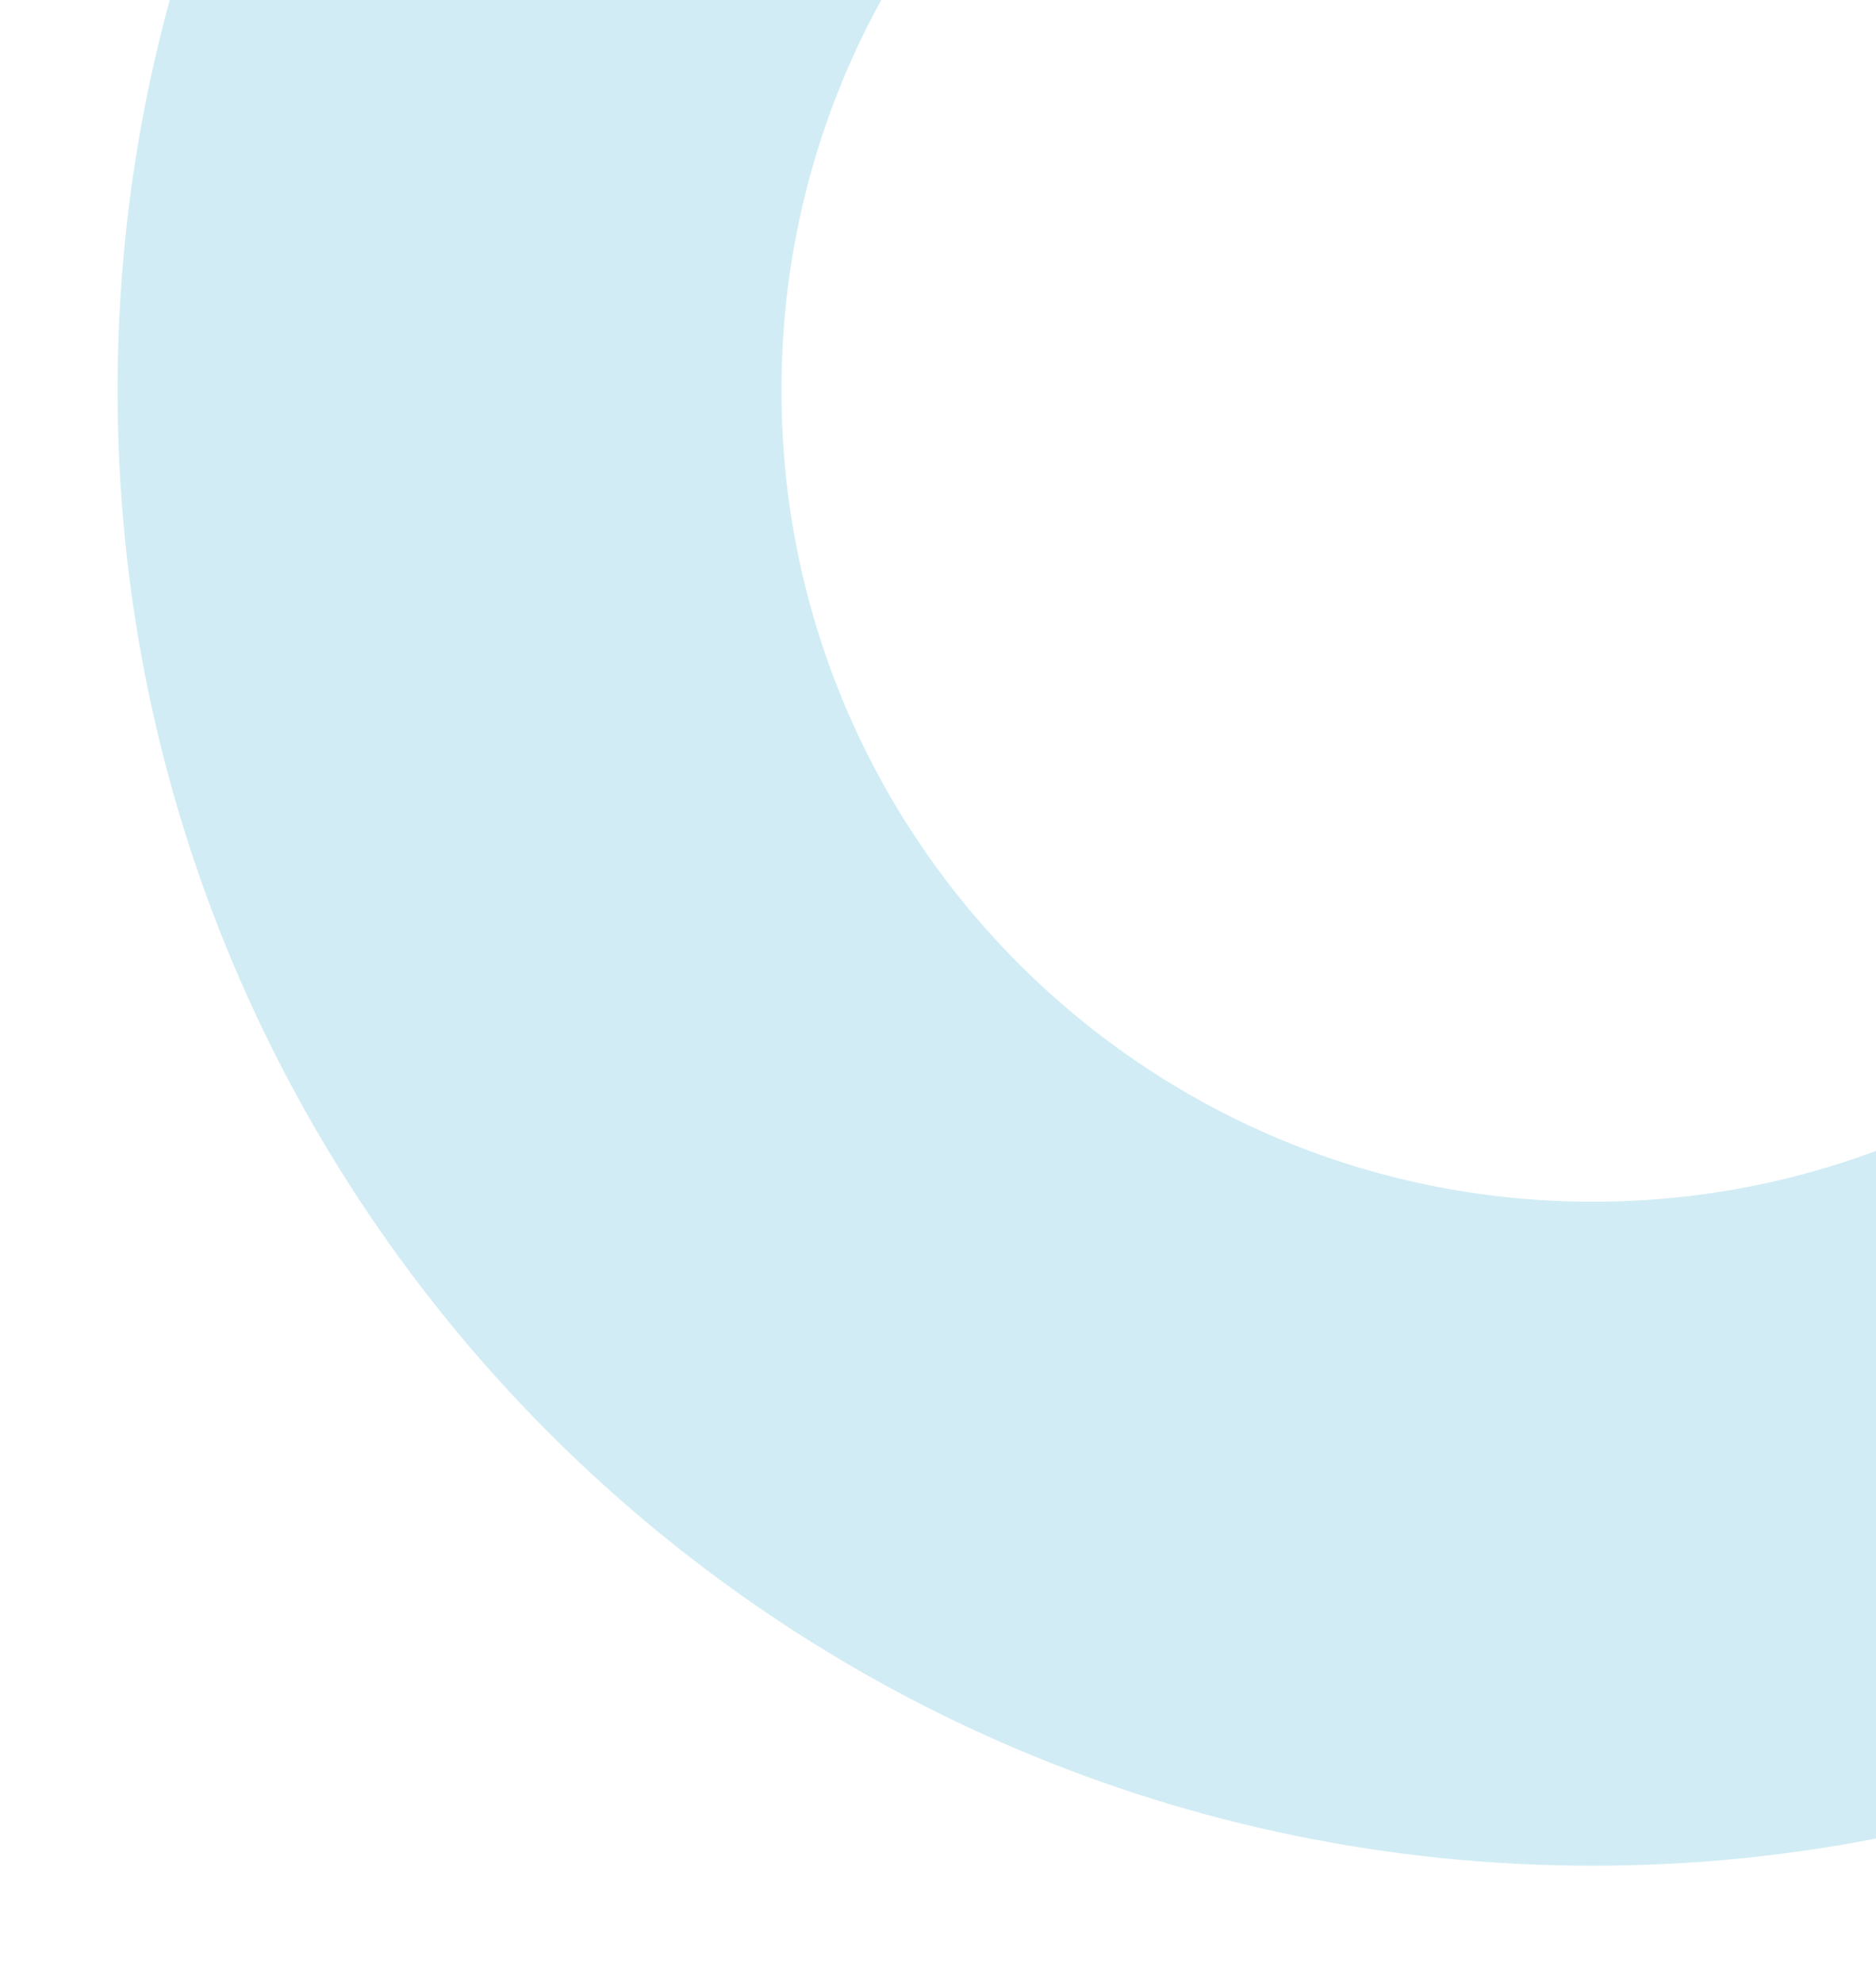 <svg width="351" height="371" viewBox="0 0 351 371" fill="none" xmlns="http://www.w3.org/2000/svg">
<g opacity="0.18" filter="url(#filter0_f_87_3302)">
<path d="M574 73C574 225.431 450.431 349 298 349C145.569 349 22 225.431 22 73C22 -79.431 145.569 -203 298 -203C450.431 -203 574 -79.431 574 73ZM146.203 73C146.203 156.835 214.165 224.797 298 224.797C381.835 224.797 449.797 156.835 449.797 73C449.797 -10.835 381.835 -78.797 298 -78.797C214.165 -78.797 146.203 -10.835 146.203 73Z" fill="#0096C1"/>
</g>
<defs>
<filter id="filter0_f_87_3302" x="0.1" y="-224.9" width="595.8" height="595.8" filterUnits="userSpaceOnUse" color-interpolation-filters="sRGB">
<feFlood flood-opacity="0" result="BackgroundImageFix"/>
<feBlend mode="normal" in="SourceGraphic" in2="BackgroundImageFix" result="shape"/>
<feGaussianBlur stdDeviation="10.95" result="effect1_foregroundBlur_87_3302"/>
</filter>
</defs>
</svg>
